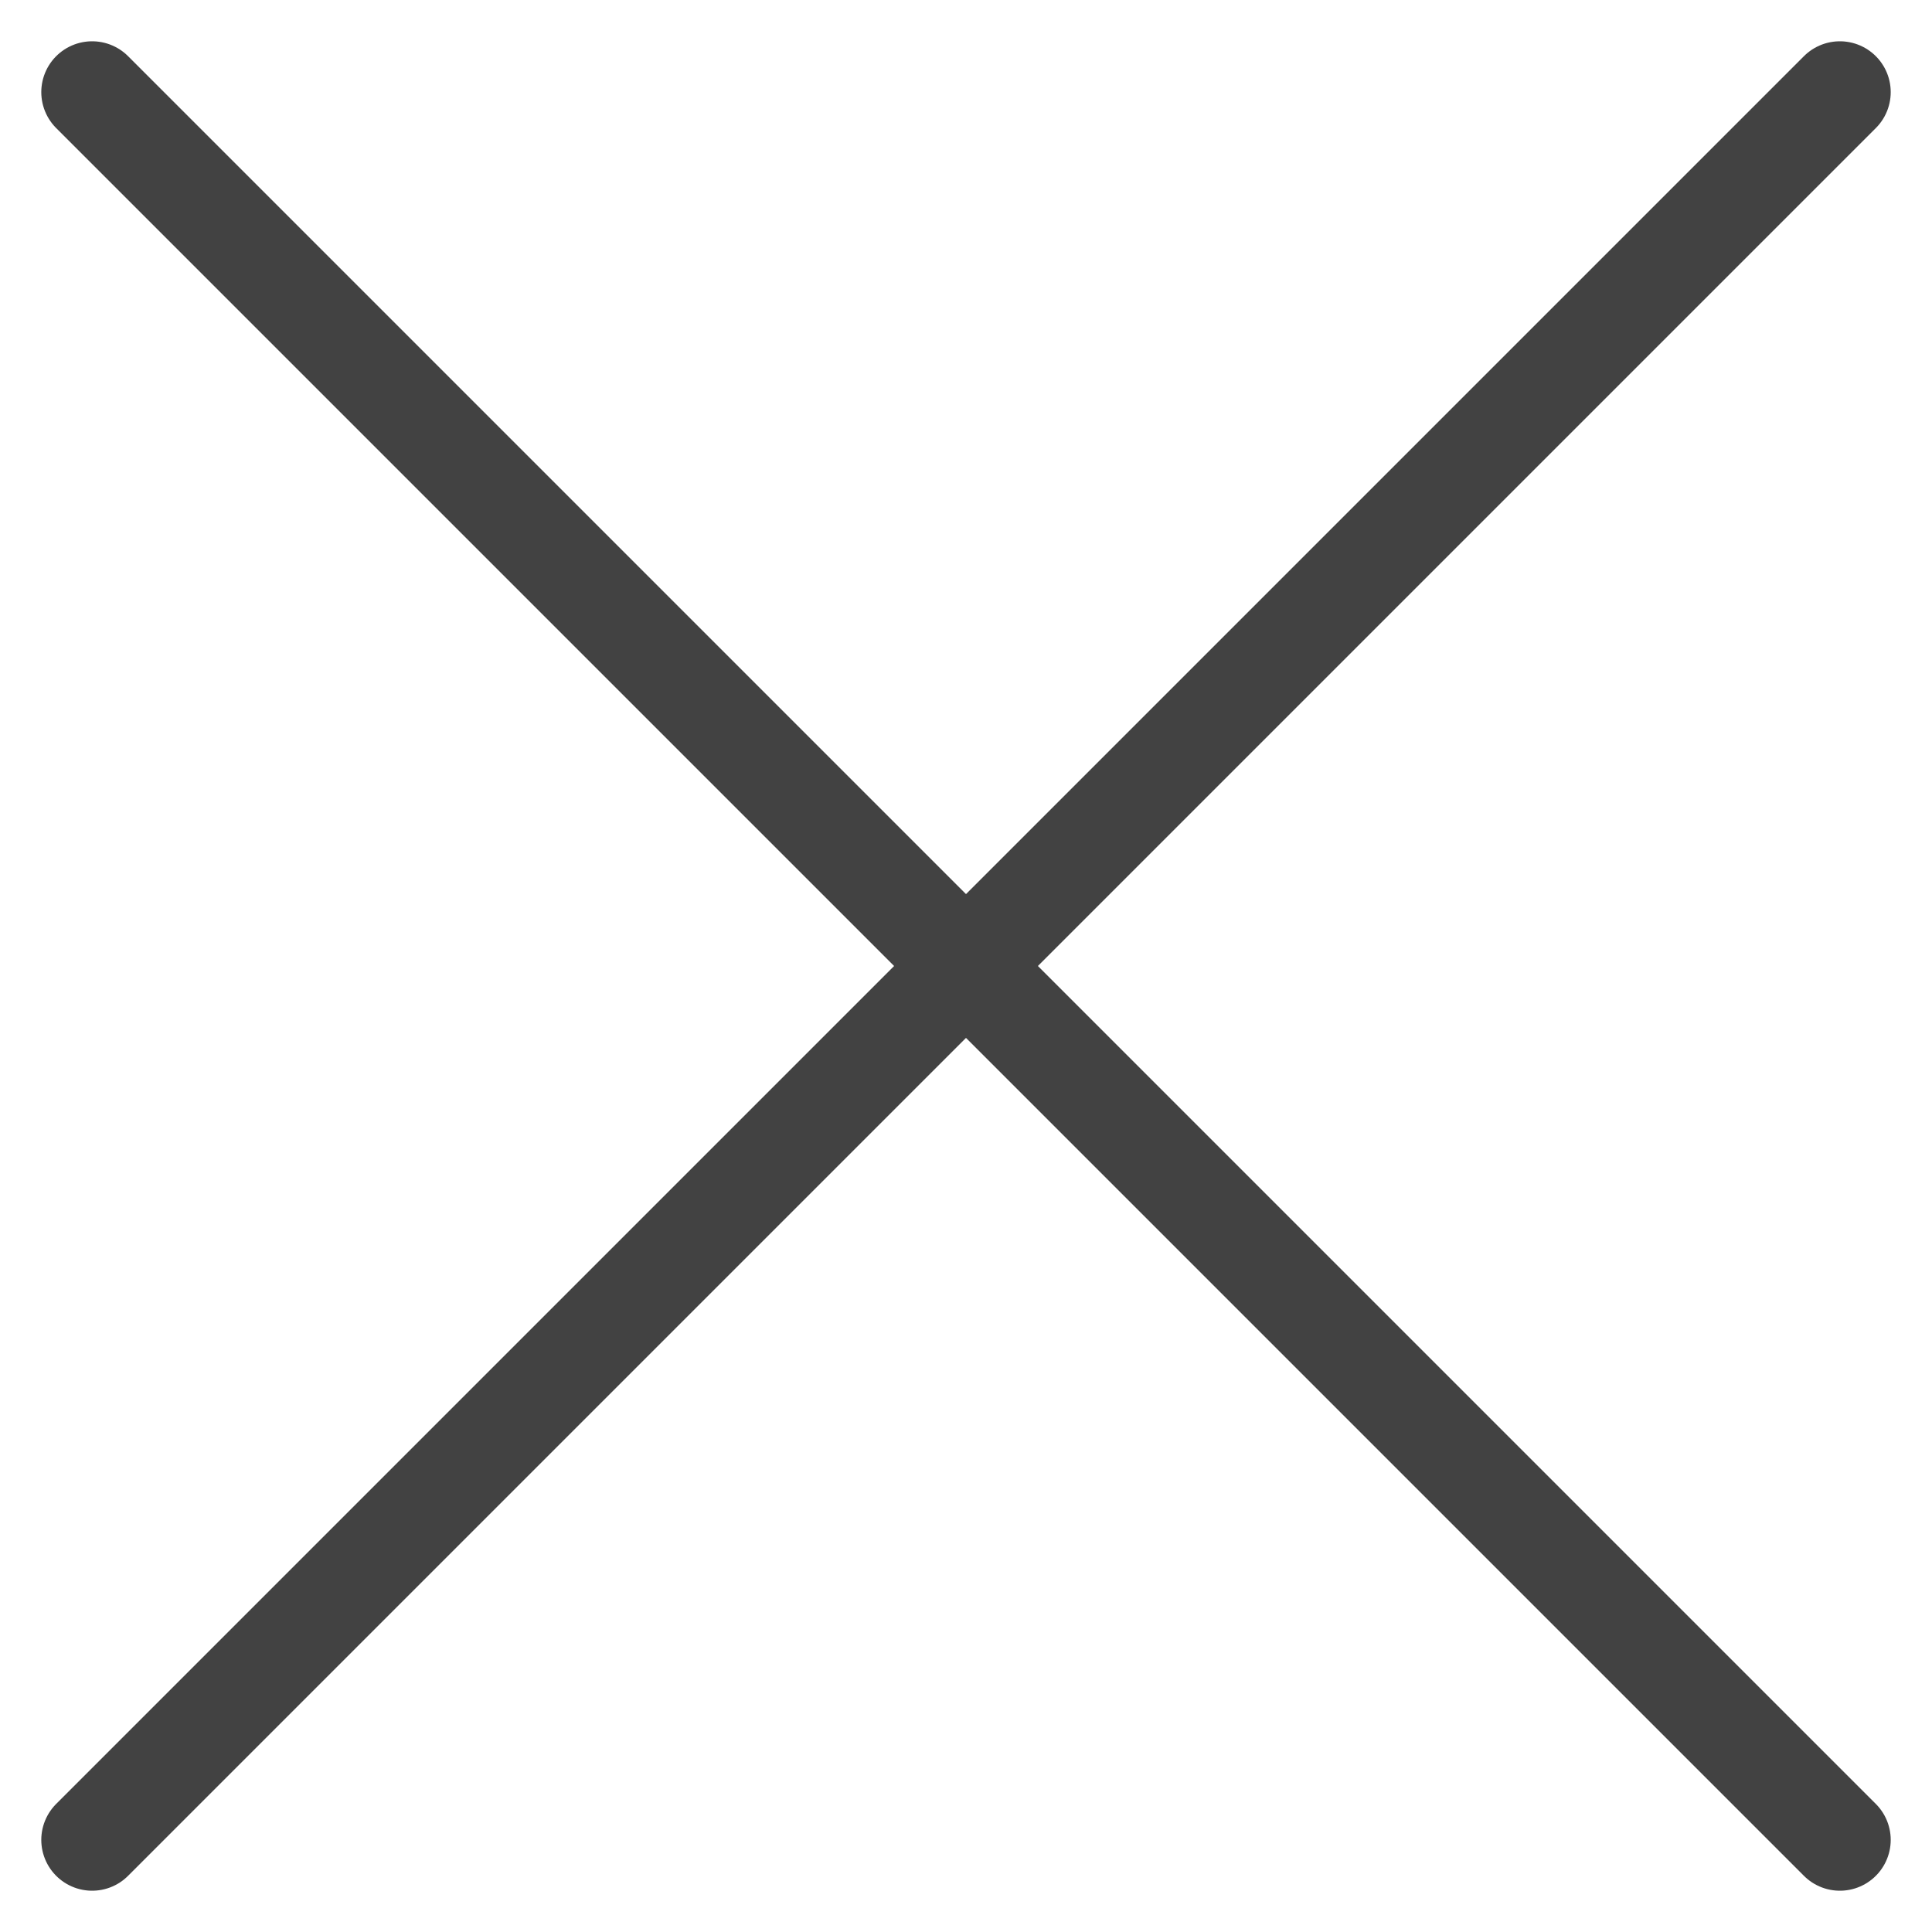 <svg width="38" height="38" viewBox="0 0 38 38" fill="none" xmlns="http://www.w3.org/2000/svg">
<path d="M1.812 1.812L36.188 36.188M1.812 36.188L36.188 1.812" stroke="#424242" stroke-width="2" stroke-linecap="round"/>
</svg>
